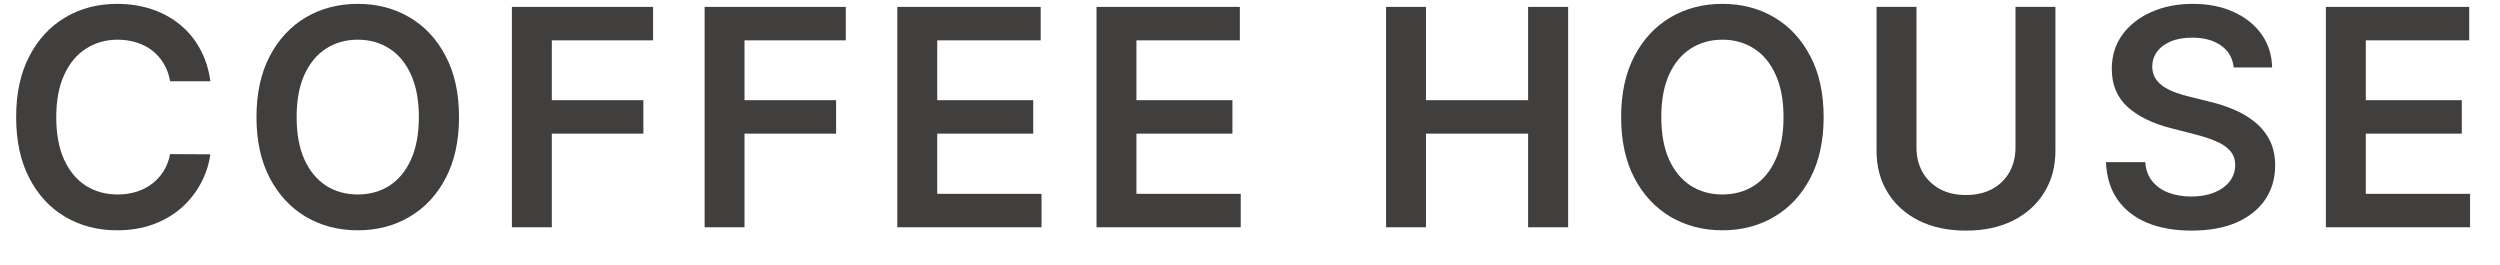 <svg width="66" height="7" viewBox="0 0 66 7" fill="none" xmlns="http://www.w3.org/2000/svg">
<path d="M61.403 6V0.182H65.187V1.065H62.457V2.645H64.991V3.528H62.457V5.117H65.21V6H61.403Z" fill="#403F3D"/>
<path d="M58.97 1.781C58.943 1.533 58.832 1.34 58.635 1.202C58.44 1.063 58.186 0.994 57.873 0.994C57.654 0.994 57.465 1.027 57.308 1.094C57.151 1.16 57.03 1.25 56.947 1.364C56.864 1.477 56.821 1.607 56.819 1.753C56.819 1.874 56.847 1.979 56.902 2.068C56.959 2.157 57.035 2.233 57.132 2.295C57.228 2.356 57.335 2.407 57.453 2.449C57.57 2.491 57.689 2.526 57.808 2.554L58.353 2.69C58.573 2.741 58.784 2.811 58.987 2.898C59.191 2.985 59.374 3.095 59.535 3.227C59.698 3.36 59.827 3.52 59.922 3.707C60.016 3.895 60.064 4.115 60.064 4.367C60.064 4.707 59.976 5.008 59.802 5.267C59.628 5.525 59.376 5.726 59.047 5.872C58.719 6.016 58.322 6.088 57.856 6.088C57.404 6.088 57.011 6.018 56.677 5.878C56.346 5.738 56.086 5.533 55.899 5.264C55.713 4.995 55.613 4.668 55.598 4.281H56.635C56.65 4.484 56.712 4.652 56.822 4.787C56.932 4.921 57.075 5.022 57.251 5.088C57.429 5.154 57.628 5.188 57.848 5.188C58.077 5.188 58.278 5.153 58.45 5.085C58.624 5.015 58.761 4.919 58.859 4.795C58.958 4.67 59.008 4.525 59.01 4.358C59.008 4.206 58.963 4.081 58.876 3.983C58.789 3.883 58.667 3.799 58.51 3.733C58.354 3.665 58.172 3.604 57.964 3.551L57.302 3.381C56.823 3.258 56.444 3.071 56.166 2.821C55.889 2.569 55.751 2.235 55.751 1.818C55.751 1.475 55.844 1.175 56.029 0.918C56.217 0.66 56.472 0.46 56.794 0.318C57.116 0.174 57.48 0.102 57.887 0.102C58.3 0.102 58.662 0.174 58.973 0.318C59.285 0.46 59.53 0.658 59.709 0.912C59.886 1.164 59.978 1.454 59.984 1.781H58.97Z" fill="#403F3D"/>
<path d="M53.209 0.182H54.263V3.983C54.263 4.4 54.164 4.766 53.967 5.082C53.772 5.399 53.498 5.646 53.143 5.824C52.789 6 52.375 6.088 51.902 6.088C51.426 6.088 51.012 6 50.657 5.824C50.303 5.646 50.029 5.399 49.834 5.082C49.639 4.766 49.541 4.4 49.541 3.983V0.182H50.595V3.895C50.595 4.137 50.648 4.353 50.754 4.543C50.862 4.732 51.014 4.881 51.209 4.989C51.404 5.095 51.635 5.148 51.902 5.148C52.169 5.148 52.4 5.095 52.595 4.989C52.792 4.881 52.944 4.732 53.05 4.543C53.156 4.353 53.209 4.137 53.209 3.895V0.182Z" fill="#403F3D"/>
<path d="M48.144 3.091C48.144 3.718 48.027 4.255 47.792 4.702C47.559 5.147 47.241 5.488 46.838 5.724C46.436 5.961 45.981 6.08 45.471 6.08C44.962 6.08 44.505 5.961 44.102 5.724C43.7 5.486 43.382 5.144 43.147 4.699C42.914 4.252 42.798 3.716 42.798 3.091C42.798 2.464 42.914 1.928 43.147 1.483C43.382 1.036 43.7 0.694 44.102 0.457C44.505 0.221 44.962 0.102 45.471 0.102C45.981 0.102 46.436 0.221 46.838 0.457C47.241 0.694 47.559 1.036 47.792 1.483C48.027 1.928 48.144 2.464 48.144 3.091ZM47.085 3.091C47.085 2.65 47.016 2.277 46.877 1.974C46.741 1.67 46.552 1.439 46.309 1.284C46.067 1.127 45.787 1.048 45.471 1.048C45.155 1.048 44.876 1.127 44.633 1.284C44.391 1.439 44.2 1.67 44.062 1.974C43.926 2.277 43.858 2.65 43.858 3.091C43.858 3.532 43.926 3.905 44.062 4.21C44.2 4.513 44.391 4.743 44.633 4.901C44.876 5.056 45.155 5.134 45.471 5.134C45.787 5.134 46.067 5.056 46.309 4.901C46.552 4.743 46.741 4.513 46.877 4.21C47.016 3.905 47.085 3.532 47.085 3.091Z" fill="#403F3D"/>
<path d="M36.592 6V0.182H37.646V2.645H40.342V0.182H41.399V6H40.342V3.528H37.646V6H36.592Z" fill="#403F3D"/>
<path d="M28.948 6V0.182H32.732V1.065H30.002V2.645H32.536V3.528H30.002V5.117H32.755V6H28.948Z" fill="#403F3D"/>
<path d="M23.689 6V0.182H27.474V1.065H24.743V2.645H27.277V3.528H24.743V5.117H27.496V6H23.689Z" fill="#403F3D"/>
<path d="M18.602 6V0.182H22.329V1.065H19.655V2.645H22.073V3.528H19.655V6H18.602Z" fill="#403F3D"/>
<path d="M13.514 6V0.182H17.241V1.065H14.568V2.645H16.985V3.528H14.568V6H13.514Z" fill="#403F3D"/>
<path d="M12.118 3.091C12.118 3.718 12.001 4.255 11.766 4.702C11.533 5.147 11.215 5.488 10.811 5.724C10.41 5.961 9.954 6.08 9.445 6.08C8.935 6.08 8.479 5.961 8.075 5.724C7.674 5.486 7.356 5.144 7.121 4.699C6.888 4.252 6.771 3.716 6.771 3.091C6.771 2.464 6.888 1.928 7.121 1.483C7.356 1.036 7.674 0.694 8.075 0.457C8.479 0.221 8.935 0.102 9.445 0.102C9.954 0.102 10.41 0.221 10.811 0.457C11.215 0.694 11.533 1.036 11.766 1.483C12.001 1.928 12.118 2.464 12.118 3.091ZM11.058 3.091C11.058 2.65 10.989 2.277 10.851 1.974C10.715 1.67 10.525 1.439 10.283 1.284C10.04 1.127 9.761 1.048 9.445 1.048C9.128 1.048 8.849 1.127 8.607 1.284C8.364 1.439 8.174 1.67 8.036 1.974C7.899 2.277 7.831 2.65 7.831 3.091C7.831 3.532 7.899 3.905 8.036 4.21C8.174 4.513 8.364 4.743 8.607 4.901C8.849 5.056 9.128 5.134 9.445 5.134C9.761 5.134 10.04 5.056 10.283 4.901C10.525 4.743 10.715 4.513 10.851 4.21C10.989 3.905 11.058 3.532 11.058 3.091Z" fill="#403F3D"/>
<path d="M5.554 2.145H4.491C4.461 1.971 4.405 1.816 4.324 1.682C4.242 1.545 4.141 1.43 4.02 1.335C3.898 1.241 3.76 1.17 3.605 1.122C3.451 1.073 3.286 1.048 3.108 1.048C2.791 1.048 2.511 1.128 2.267 1.287C2.022 1.444 1.831 1.675 1.693 1.98C1.555 2.283 1.485 2.653 1.485 3.091C1.485 3.536 1.555 3.911 1.693 4.216C1.833 4.519 2.024 4.748 2.267 4.903C2.511 5.057 2.79 5.134 3.105 5.134C3.279 5.134 3.442 5.111 3.593 5.065C3.747 5.018 3.884 4.949 4.005 4.858C4.128 4.767 4.232 4.655 4.315 4.523C4.4 4.39 4.459 4.239 4.491 4.068L5.554 4.074C5.514 4.35 5.428 4.61 5.295 4.852C5.164 5.095 4.993 5.309 4.781 5.494C4.569 5.678 4.321 5.822 4.037 5.926C3.752 6.028 3.437 6.08 3.091 6.08C2.579 6.08 2.123 5.961 1.721 5.724C1.32 5.488 1.003 5.146 0.772 4.699C0.541 4.252 0.426 3.716 0.426 3.091C0.426 2.464 0.542 1.928 0.775 1.483C1.008 1.036 1.325 0.694 1.727 0.457C2.128 0.221 2.583 0.102 3.091 0.102C3.414 0.102 3.716 0.148 3.994 0.239C4.272 0.33 4.52 0.463 4.738 0.639C4.956 0.813 5.135 1.027 5.275 1.281C5.417 1.533 5.51 1.821 5.554 2.145Z" fill="#403F3D"/>
</svg>
